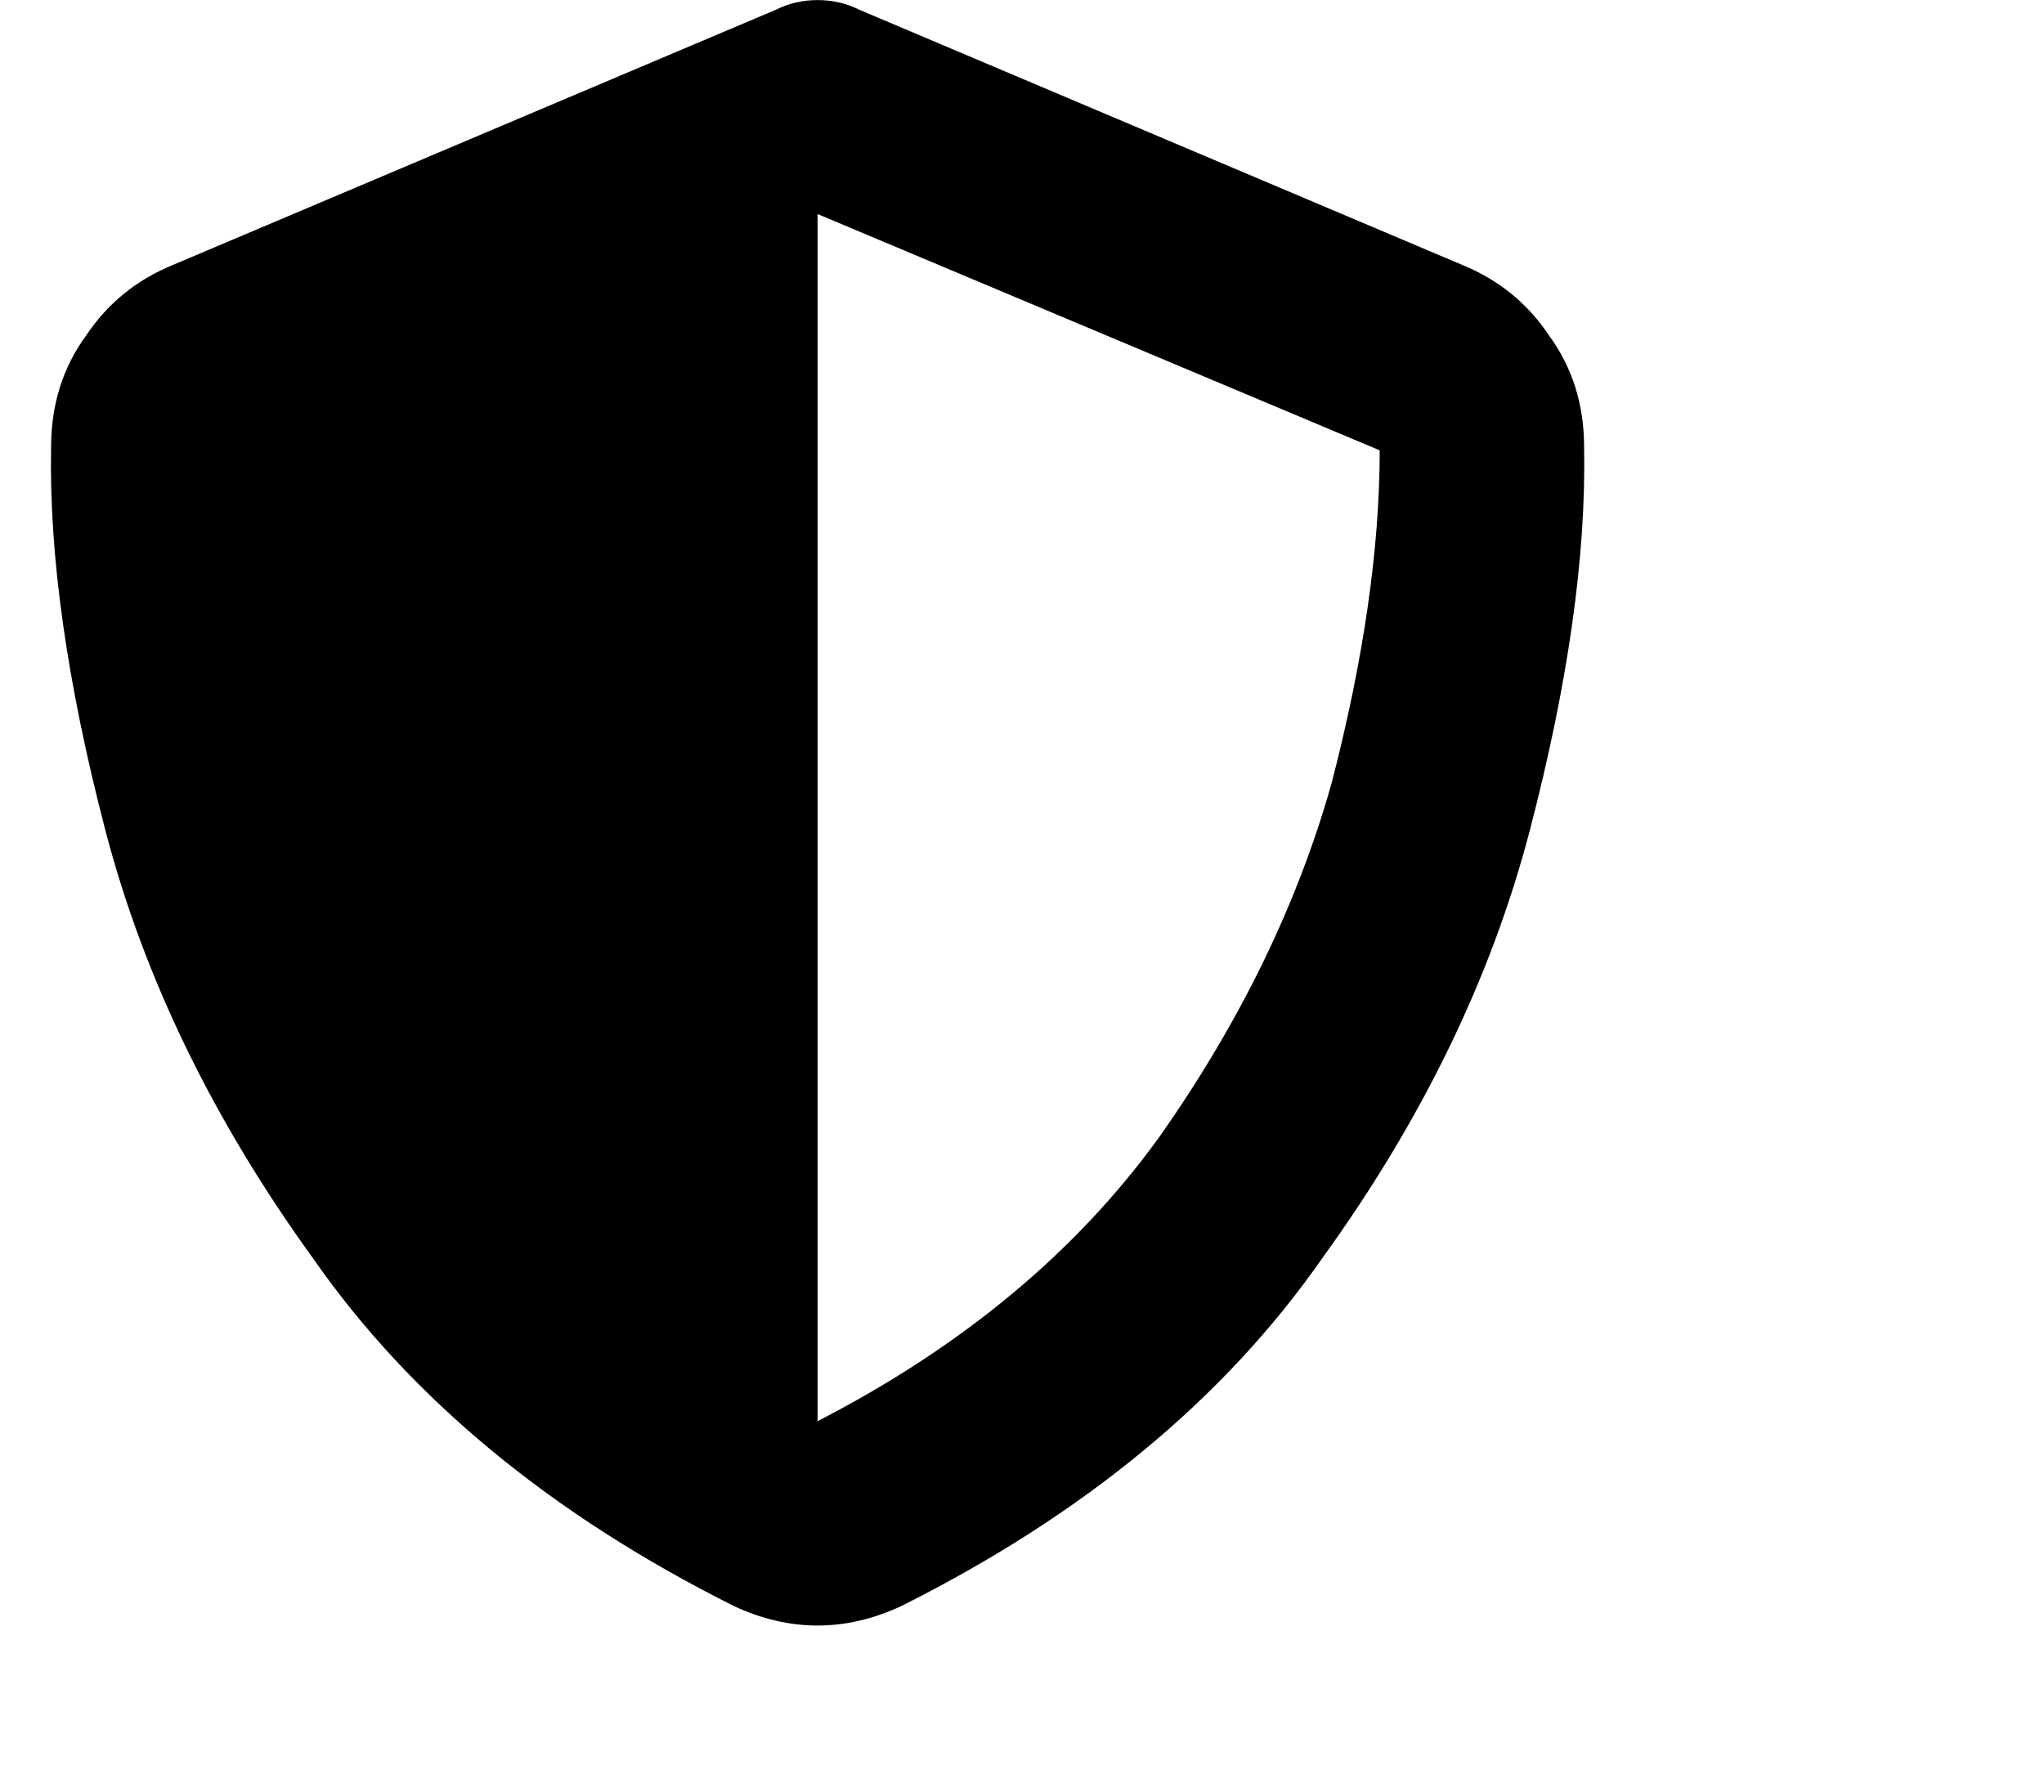 <svg viewBox="0 0 640 561.271" xmlns="http://www.w3.org/2000/svg"><path d="M256 .024q7 0 13 3l189 80q17 7 27 22 11 15 11 35 1 51-17 120t-65 134q-46 66-132 109-26 12-52 0-86-43-132-109-47-65-65-134t-17-120q0-20 11-35 10-15 27-22l189-80q6-3 13-3zm0 67v378-378 378q68-35 107-89 38-54 54-111 15-58 15-104l-176-74z"/></svg>